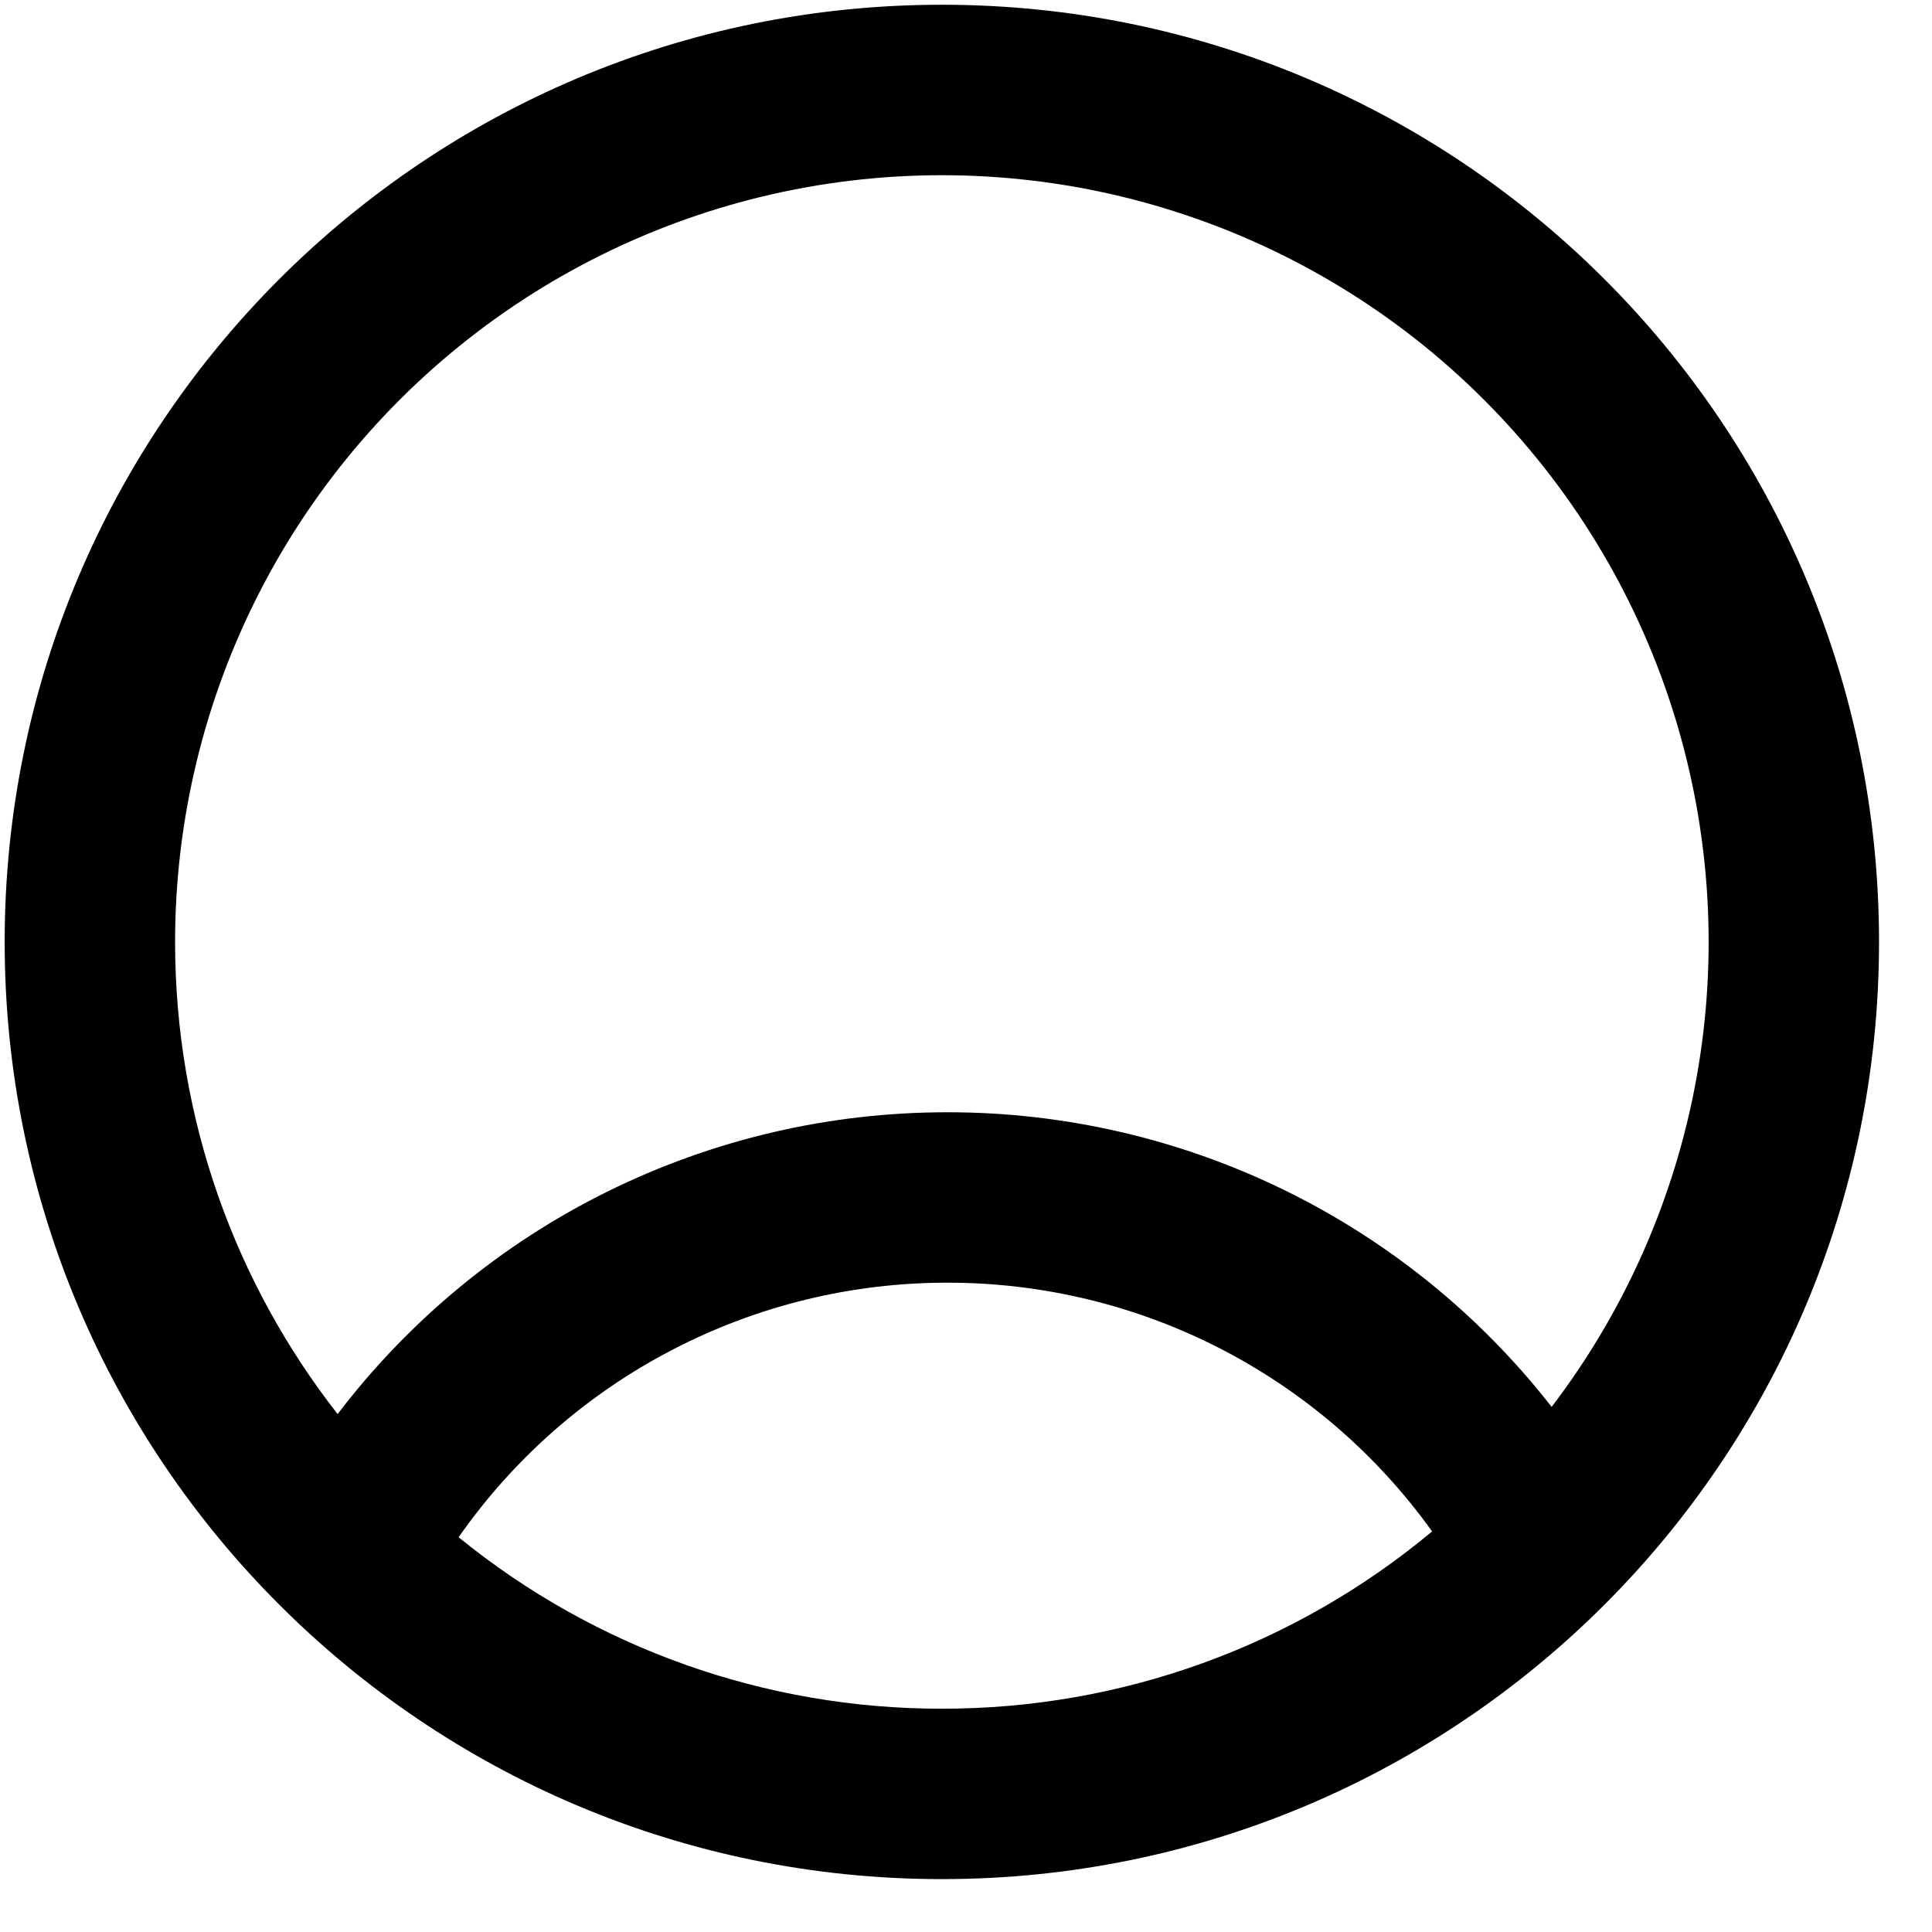 <svg width="24" height="24" viewBox="0 0 24 24" fill="none" xmlns="http://www.w3.org/2000/svg">
<path fill-rule="evenodd" clip-rule="evenodd" d="M11.7 0.059C5.271 0.059 0.058 5.271 0.058 11.701C0.058 18.13 5.271 23.343 11.7 23.343C18.13 23.343 23.342 18.13 23.342 11.701C23.342 5.271 18.13 0.059 11.7 0.059ZM2.175 11.701C2.175 13.912 2.93 15.949 4.194 17.566C5.083 16.4 6.228 15.454 7.542 14.804C8.856 14.154 10.303 13.816 11.769 13.817C13.216 13.816 14.645 14.145 15.945 14.779C17.246 15.413 18.385 16.336 19.275 17.477C20.192 16.274 20.809 14.871 21.076 13.382C21.343 11.893 21.251 10.362 20.809 8.916C20.367 7.47 19.586 6.15 18.532 5.065C17.479 3.98 16.182 3.162 14.749 2.678C13.316 2.193 11.788 2.058 10.293 2.281C8.797 2.505 7.376 3.081 6.147 3.963C4.918 4.845 3.917 6.006 3.226 7.352C2.536 8.697 2.175 10.188 2.175 11.701ZM11.7 21.226C9.514 21.229 7.393 20.477 5.697 19.096C6.38 18.119 7.288 17.321 8.346 16.771C9.403 16.22 10.577 15.933 11.769 15.934C12.946 15.933 14.107 16.213 15.154 16.75C16.201 17.288 17.105 18.067 17.79 19.024C16.081 20.45 13.926 21.229 11.7 21.226Z" fill="black"/>
</svg>

